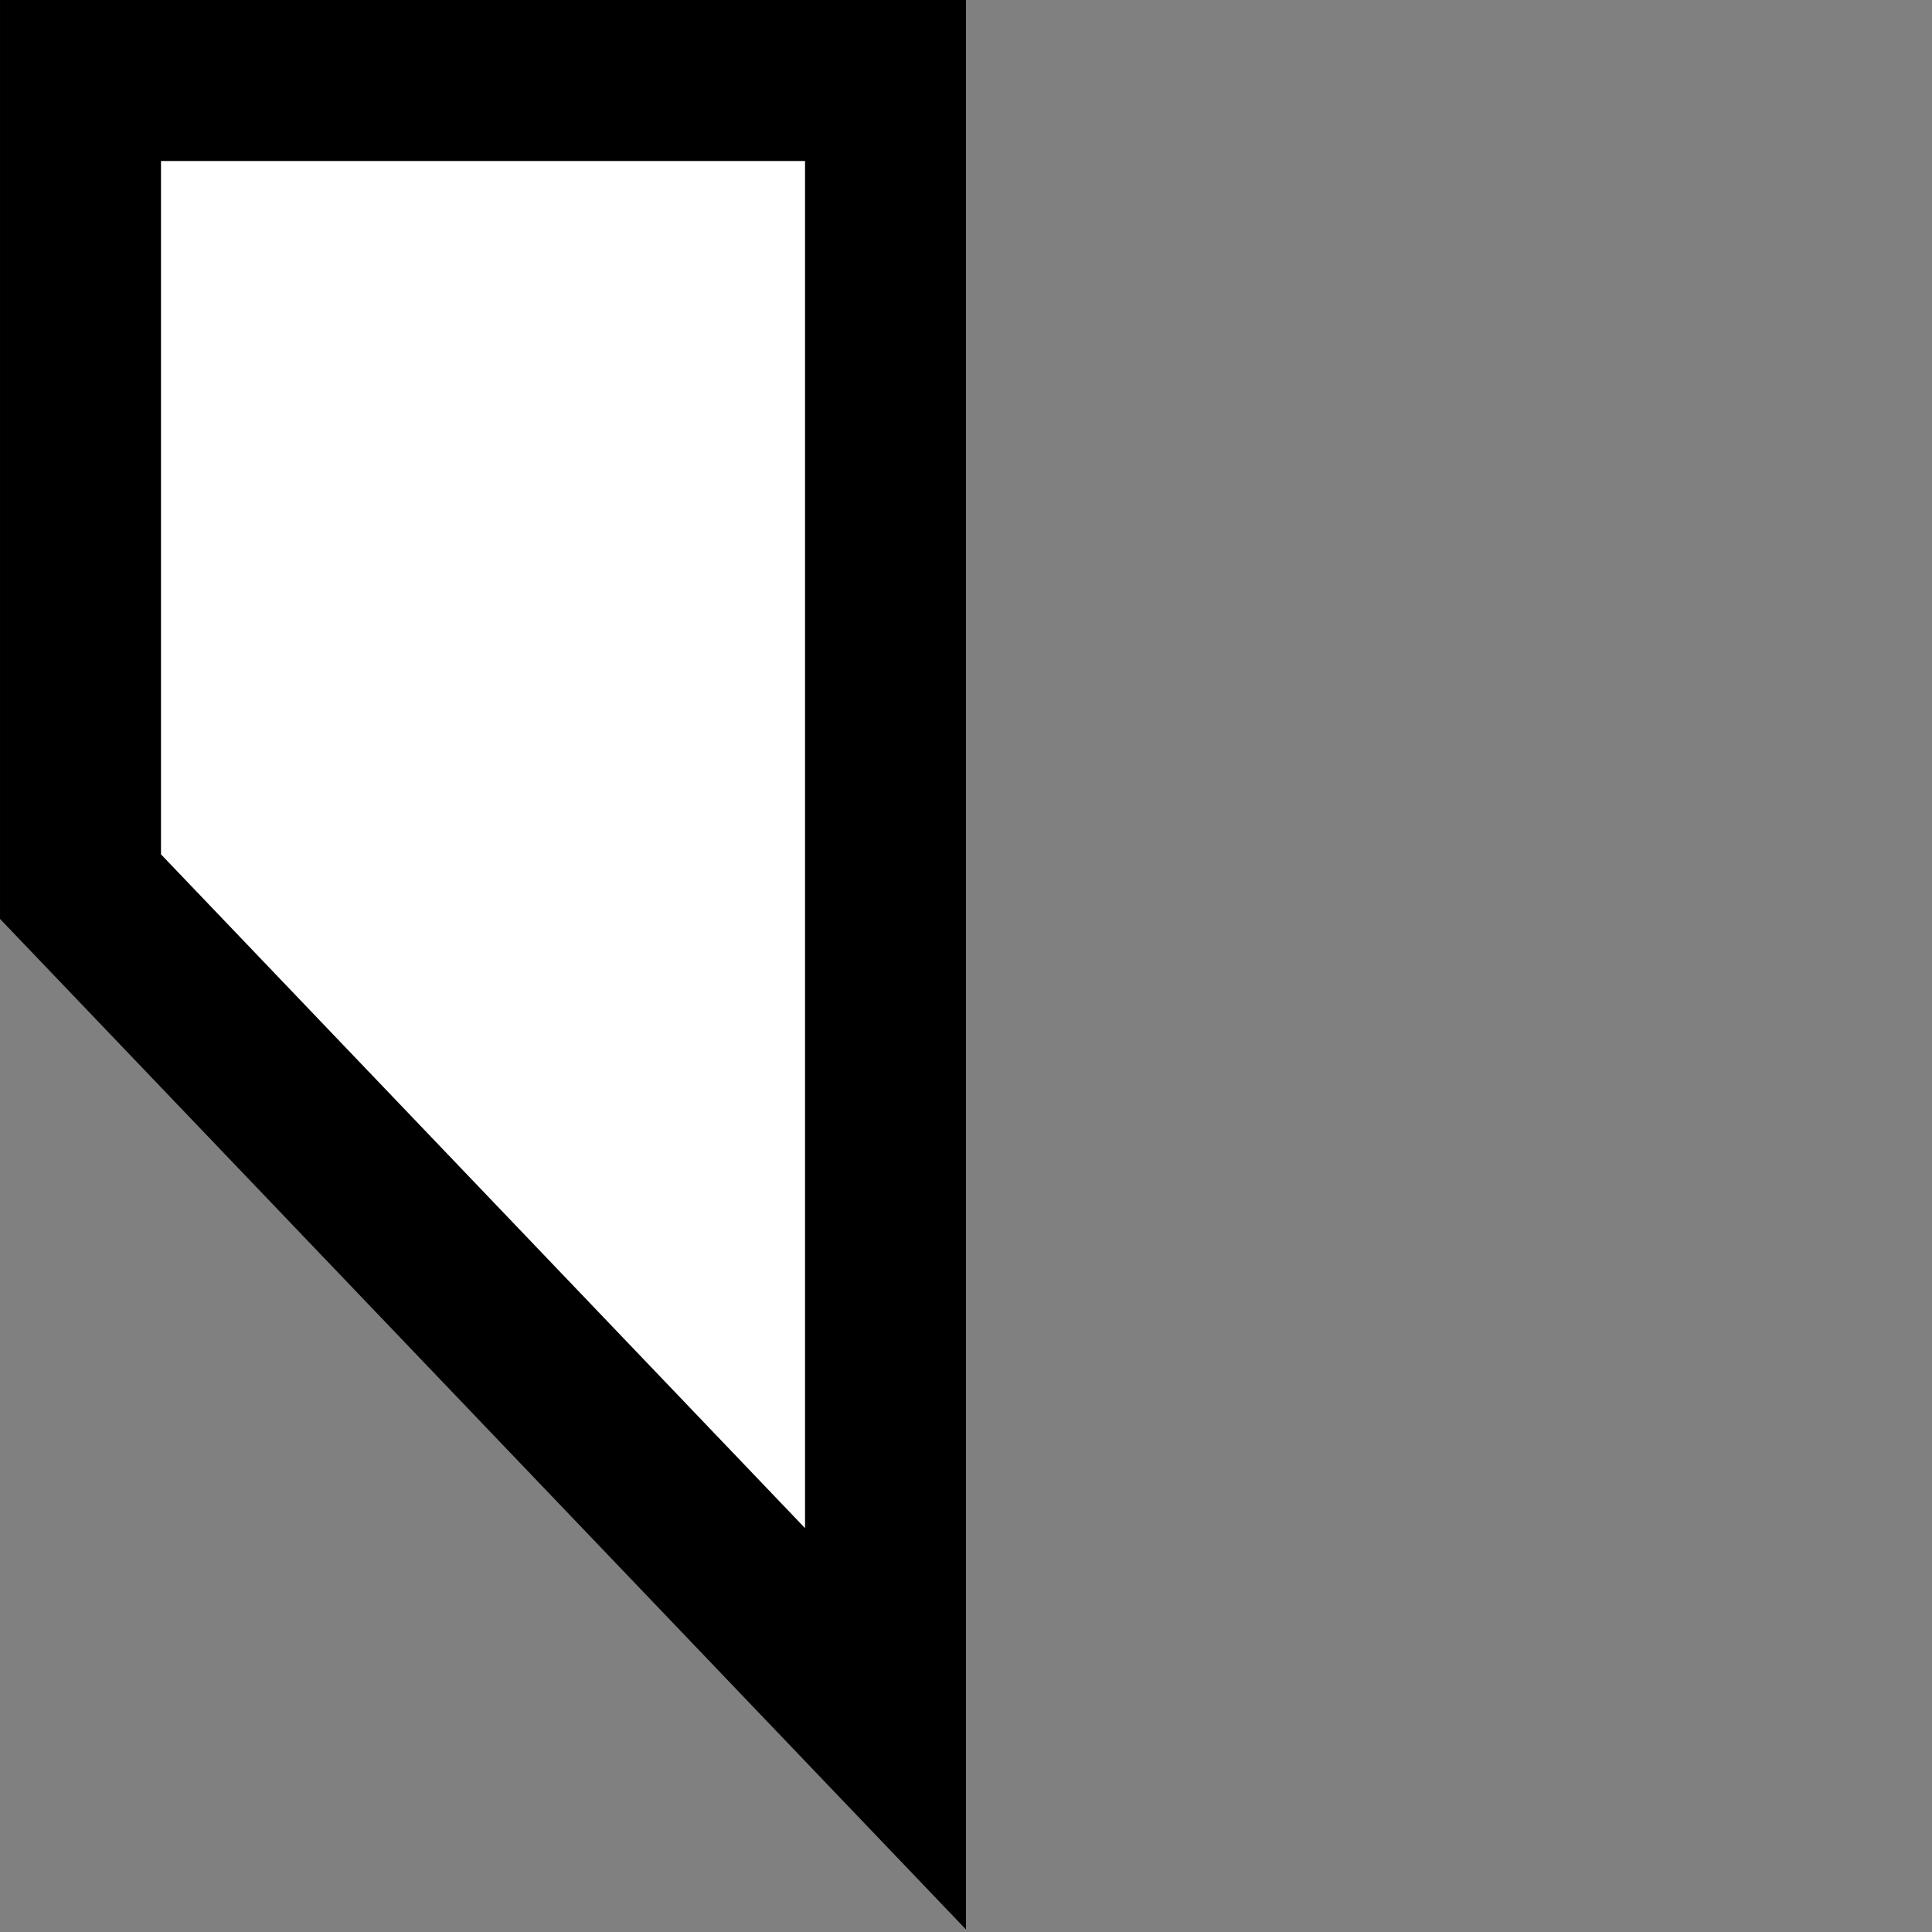 <?xml version="1.0" encoding="UTF-8" standalone="no"?>
<!-- Created with Inkscape (http://www.inkscape.org/) -->

<svg
   xmlns:dc="http://purl.org/dc/elements/1.1/"
   xmlns:cc="http://creativecommons.org/ns#"
   xmlns:rdf="http://www.w3.org/1999/02/22-rdf-syntax-ns#"
   xmlns:svg="http://www.w3.org/2000/svg"
   xmlns="http://www.w3.org/2000/svg"
   xmlns:sodipodi="http://sodipodi.sourceforge.net/DTD/sodipodi-0.dtd"
   xmlns:inkscape="http://www.inkscape.org/namespaces/inkscape"
   width="84"
   height="84"
   id="svg3901"
   version="1.1"
   inkscape:version="0.48.2 r9819"
   sodipodi:docname="anchor-left.svg">
  <rect width="100%" height="100%" fill="#808080" stroke="none"/>
  <defs
     id="defs3903" />
  <sodipodi:namedview
     id="base"
     pagecolor="#ffffff"
     bordercolor="#666666"
     borderopacity="1.0"
     inkscape:pageopacity="0.0"
     inkscape:pageshadow="2"
     inkscape:zoom="1.535521"
     inkscape:cx="29.689783"
     inkscape:cy="2.7251492"
     inkscape:document-units="px"
     inkscape:current-layer="layer1"
     showgrid="false"
     fit-margin-top="0"
     fit-margin-left="0"
     fit-margin-right="0"
     fit-margin-bottom="0"
     inkscape:window-width="1024"
     inkscape:window-height="541"
     inkscape:window-x="0"
     inkscape:window-y="27"
     inkscape:window-maximized="1"
     inkscape:snap-global="false" />
  <g
     inkscape:label="Capa 1"
     inkscape:groupmode="layer"
     id="layer1"
     transform="translate(-138.062,17.688)">
    <path
       style="fill:#ffffff;fill-opacity:1;stroke:#000000;stroke-width:6.999;stroke-miterlimit:4;stroke-opacity:1"
       d="m 141.562,20.861 35.001,36.617 0,-71.666 -35.001,0 z"
       id="rect3098"
       inkscape:connector-curvature="0"
       sodipodi:nodetypes="ccccc" />
  </g>
</svg>

